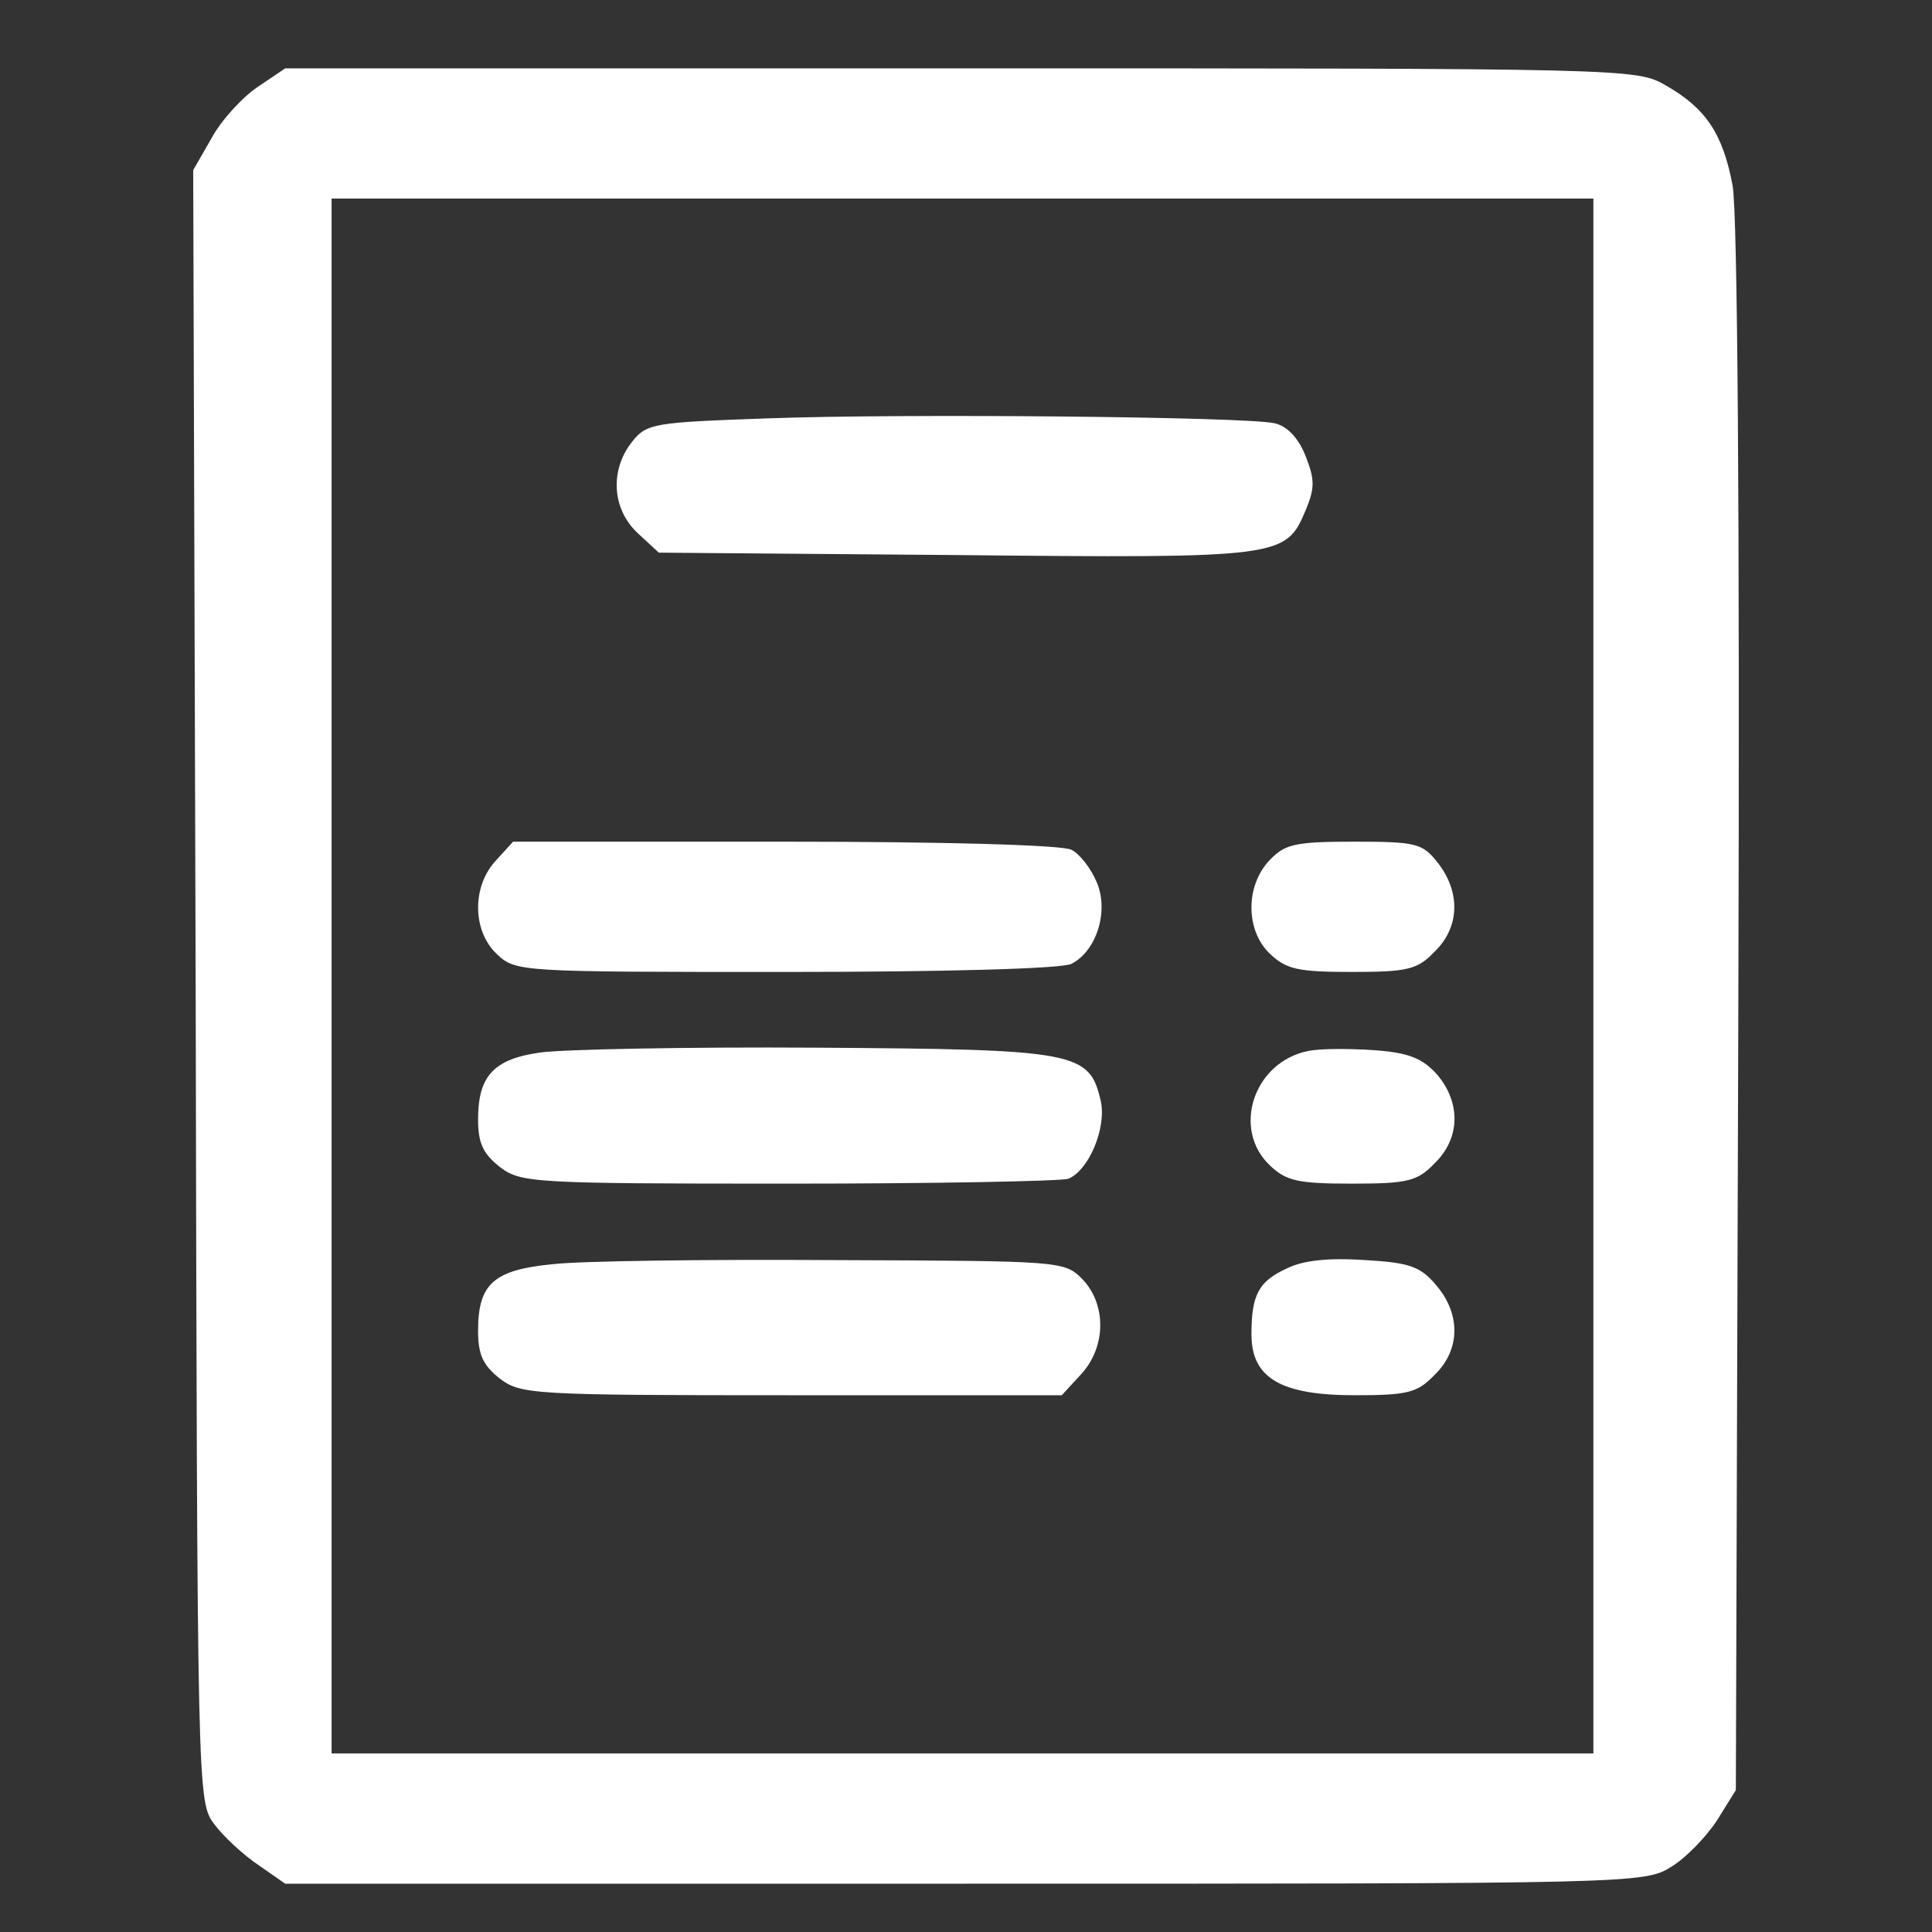 <svg width="40" height="40" viewBox="0 0 40 40" fill="none" xmlns="http://www.w3.org/2000/svg">
<rect x="0" y="0" width="40" height="40" fill="#333333" stroke="none"/>
<path d="M5.332 1.802C5.028 2.005 4.59 2.477 4.388 2.847L4 3.522L4.051 20.41C4.084 37.247 4.084 37.298 4.438 37.77C4.624 38.022 5.045 38.41 5.348 38.612L5.905 39H19.978C33.866 39 34.051 39 34.608 38.646C34.911 38.461 35.332 38.022 35.551 37.685L35.939 37.062L35.99 20.915C36.023 10.6 35.973 4.415 35.872 3.842C35.669 2.763 35.315 2.241 34.49 1.769C33.883 1.415 33.714 1.415 19.894 1.415H5.905L5.332 1.802ZM32.989 20.207V36.303H19.927H6.865V20.207V4.111H19.927H32.989V20.207Z" fill="white"/>
<path d="M15.915 8.661C13.539 8.745 13.387 8.762 13.084 9.15C12.629 9.723 12.662 10.532 13.202 11.037L13.64 11.442L19.809 11.492C26.584 11.56 26.618 11.543 27.039 10.549C27.224 10.094 27.224 9.925 27.022 9.419C26.87 9.049 26.635 8.813 26.382 8.762C25.775 8.627 18.679 8.56 15.915 8.661Z" fill="white"/>
<path d="M10.269 17.814C9.764 18.353 9.781 19.28 10.286 19.752C10.674 20.123 10.758 20.123 16.286 20.123C19.556 20.123 22.017 20.056 22.185 19.954C22.708 19.685 22.961 18.859 22.708 18.269C22.59 17.983 22.354 17.679 22.185 17.595C22.017 17.494 19.539 17.426 16.253 17.426H10.623L10.269 17.814Z" fill="white"/>
<path d="M26.281 17.814C25.775 18.353 25.792 19.28 26.298 19.752C26.635 20.073 26.888 20.123 28 20.123C29.146 20.123 29.349 20.073 29.703 19.702C30.225 19.196 30.242 18.471 29.77 17.865C29.45 17.46 29.332 17.426 28.034 17.426C26.803 17.426 26.601 17.477 26.281 17.814Z" fill="white"/>
<path d="M11.179 21.792C10.219 21.927 9.898 22.281 9.898 23.174C9.898 23.663 10 23.882 10.337 24.152C10.775 24.489 10.977 24.506 16.32 24.506C19.354 24.506 21.966 24.455 22.118 24.405C22.539 24.236 22.91 23.36 22.792 22.804C22.556 21.776 22.32 21.725 16.893 21.691C14.213 21.674 11.634 21.725 11.179 21.792Z" fill="white"/>
<path d="M27.09 21.759C25.961 21.978 25.489 23.377 26.298 24.135C26.635 24.455 26.888 24.506 28 24.506C29.146 24.506 29.349 24.455 29.703 24.084C30.242 23.562 30.242 22.82 29.753 22.247C29.45 21.91 29.163 21.792 28.439 21.742C27.933 21.708 27.326 21.708 27.09 21.759Z" fill="white"/>
<path d="M11.449 26.173C10.219 26.291 9.898 26.578 9.898 27.555C9.898 28.044 10 28.263 10.337 28.533C10.775 28.87 10.977 28.887 16.387 28.887H21.983L22.371 28.465C22.91 27.892 22.91 26.999 22.404 26.477C22.034 26.106 21.949 26.106 17.264 26.089C14.651 26.072 12.022 26.106 11.449 26.173Z" fill="white"/>
<path d="M26.652 26.257C26.062 26.527 25.91 26.797 25.91 27.623C25.91 28.533 26.517 28.887 28.051 28.887C29.146 28.887 29.348 28.836 29.702 28.465C30.242 27.943 30.242 27.201 29.736 26.611C29.416 26.224 29.18 26.14 28.27 26.089C27.545 26.038 26.989 26.089 26.652 26.257Z" fill="white"/>
</svg>

